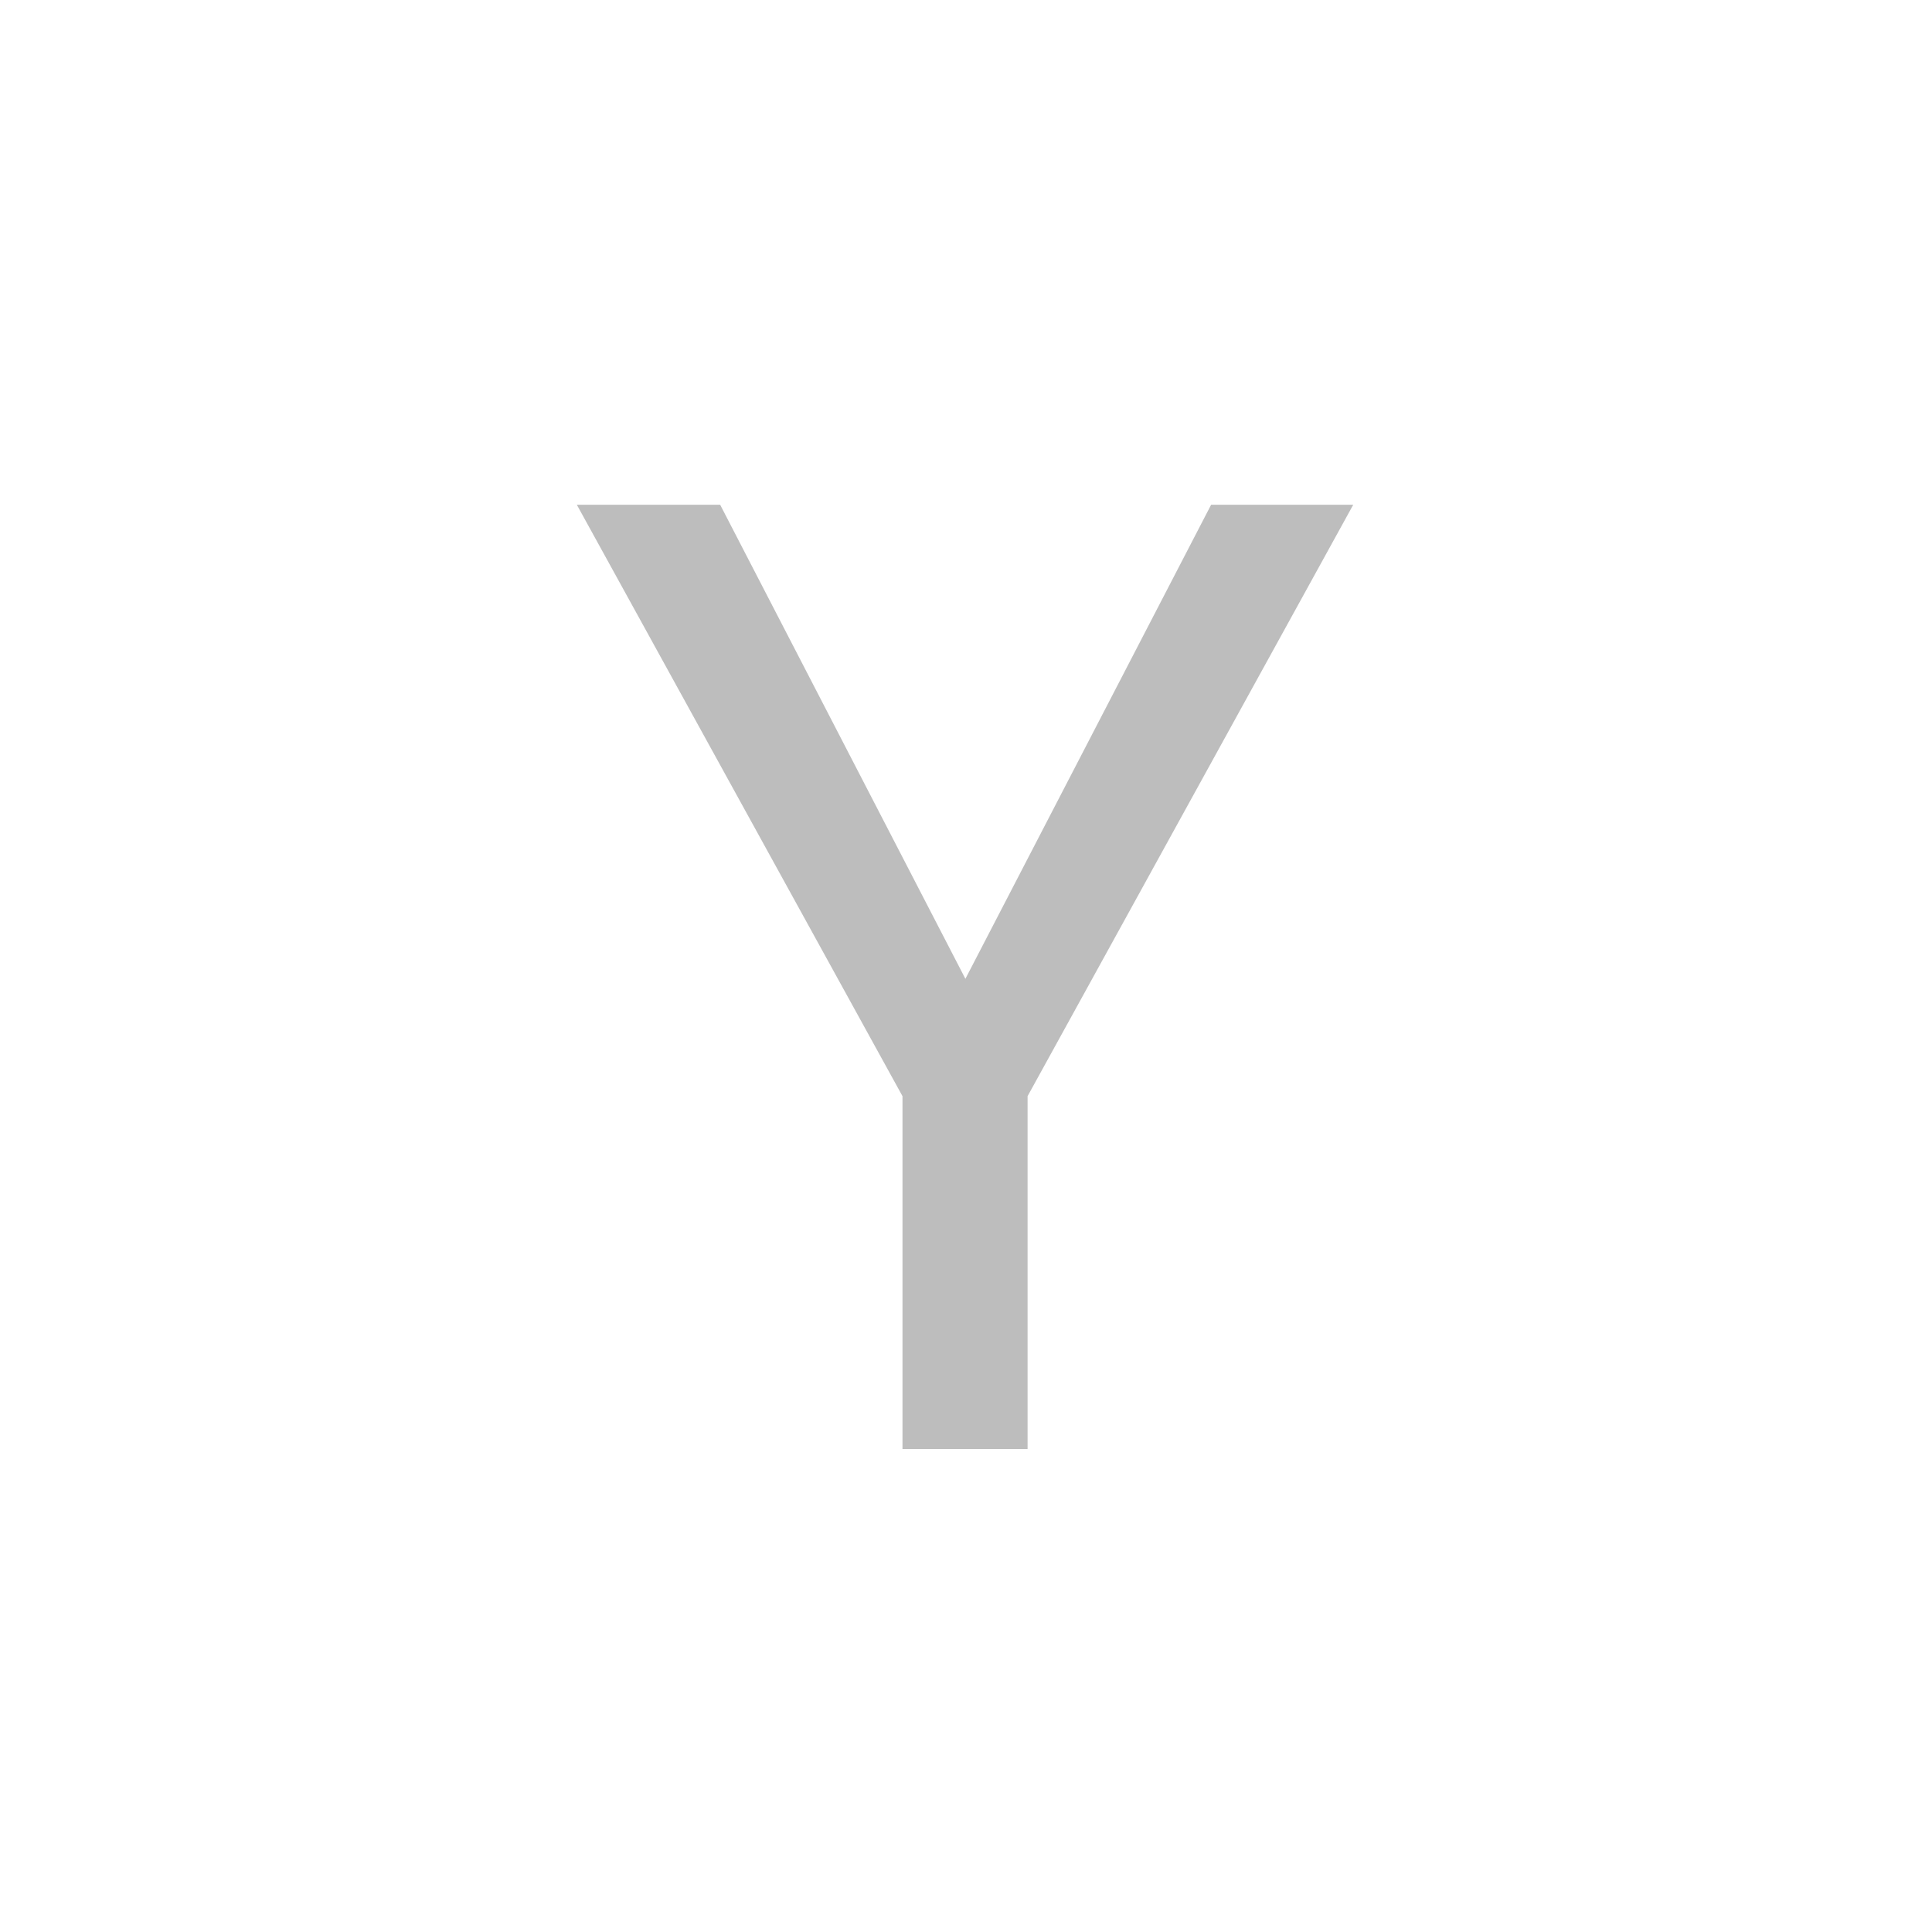 <svg xmlns="http://www.w3.org/2000/svg" fill="none" viewBox="0 0 16 16" class="design-iconfont">
  <path d="M5.964 4.18L7.995 8.106L10.03 4.18H11.207L8.51 9.078V12H7.474V9.078L4.777 4.18H5.964Z" fill="#BDBDBD"/>
</svg>
